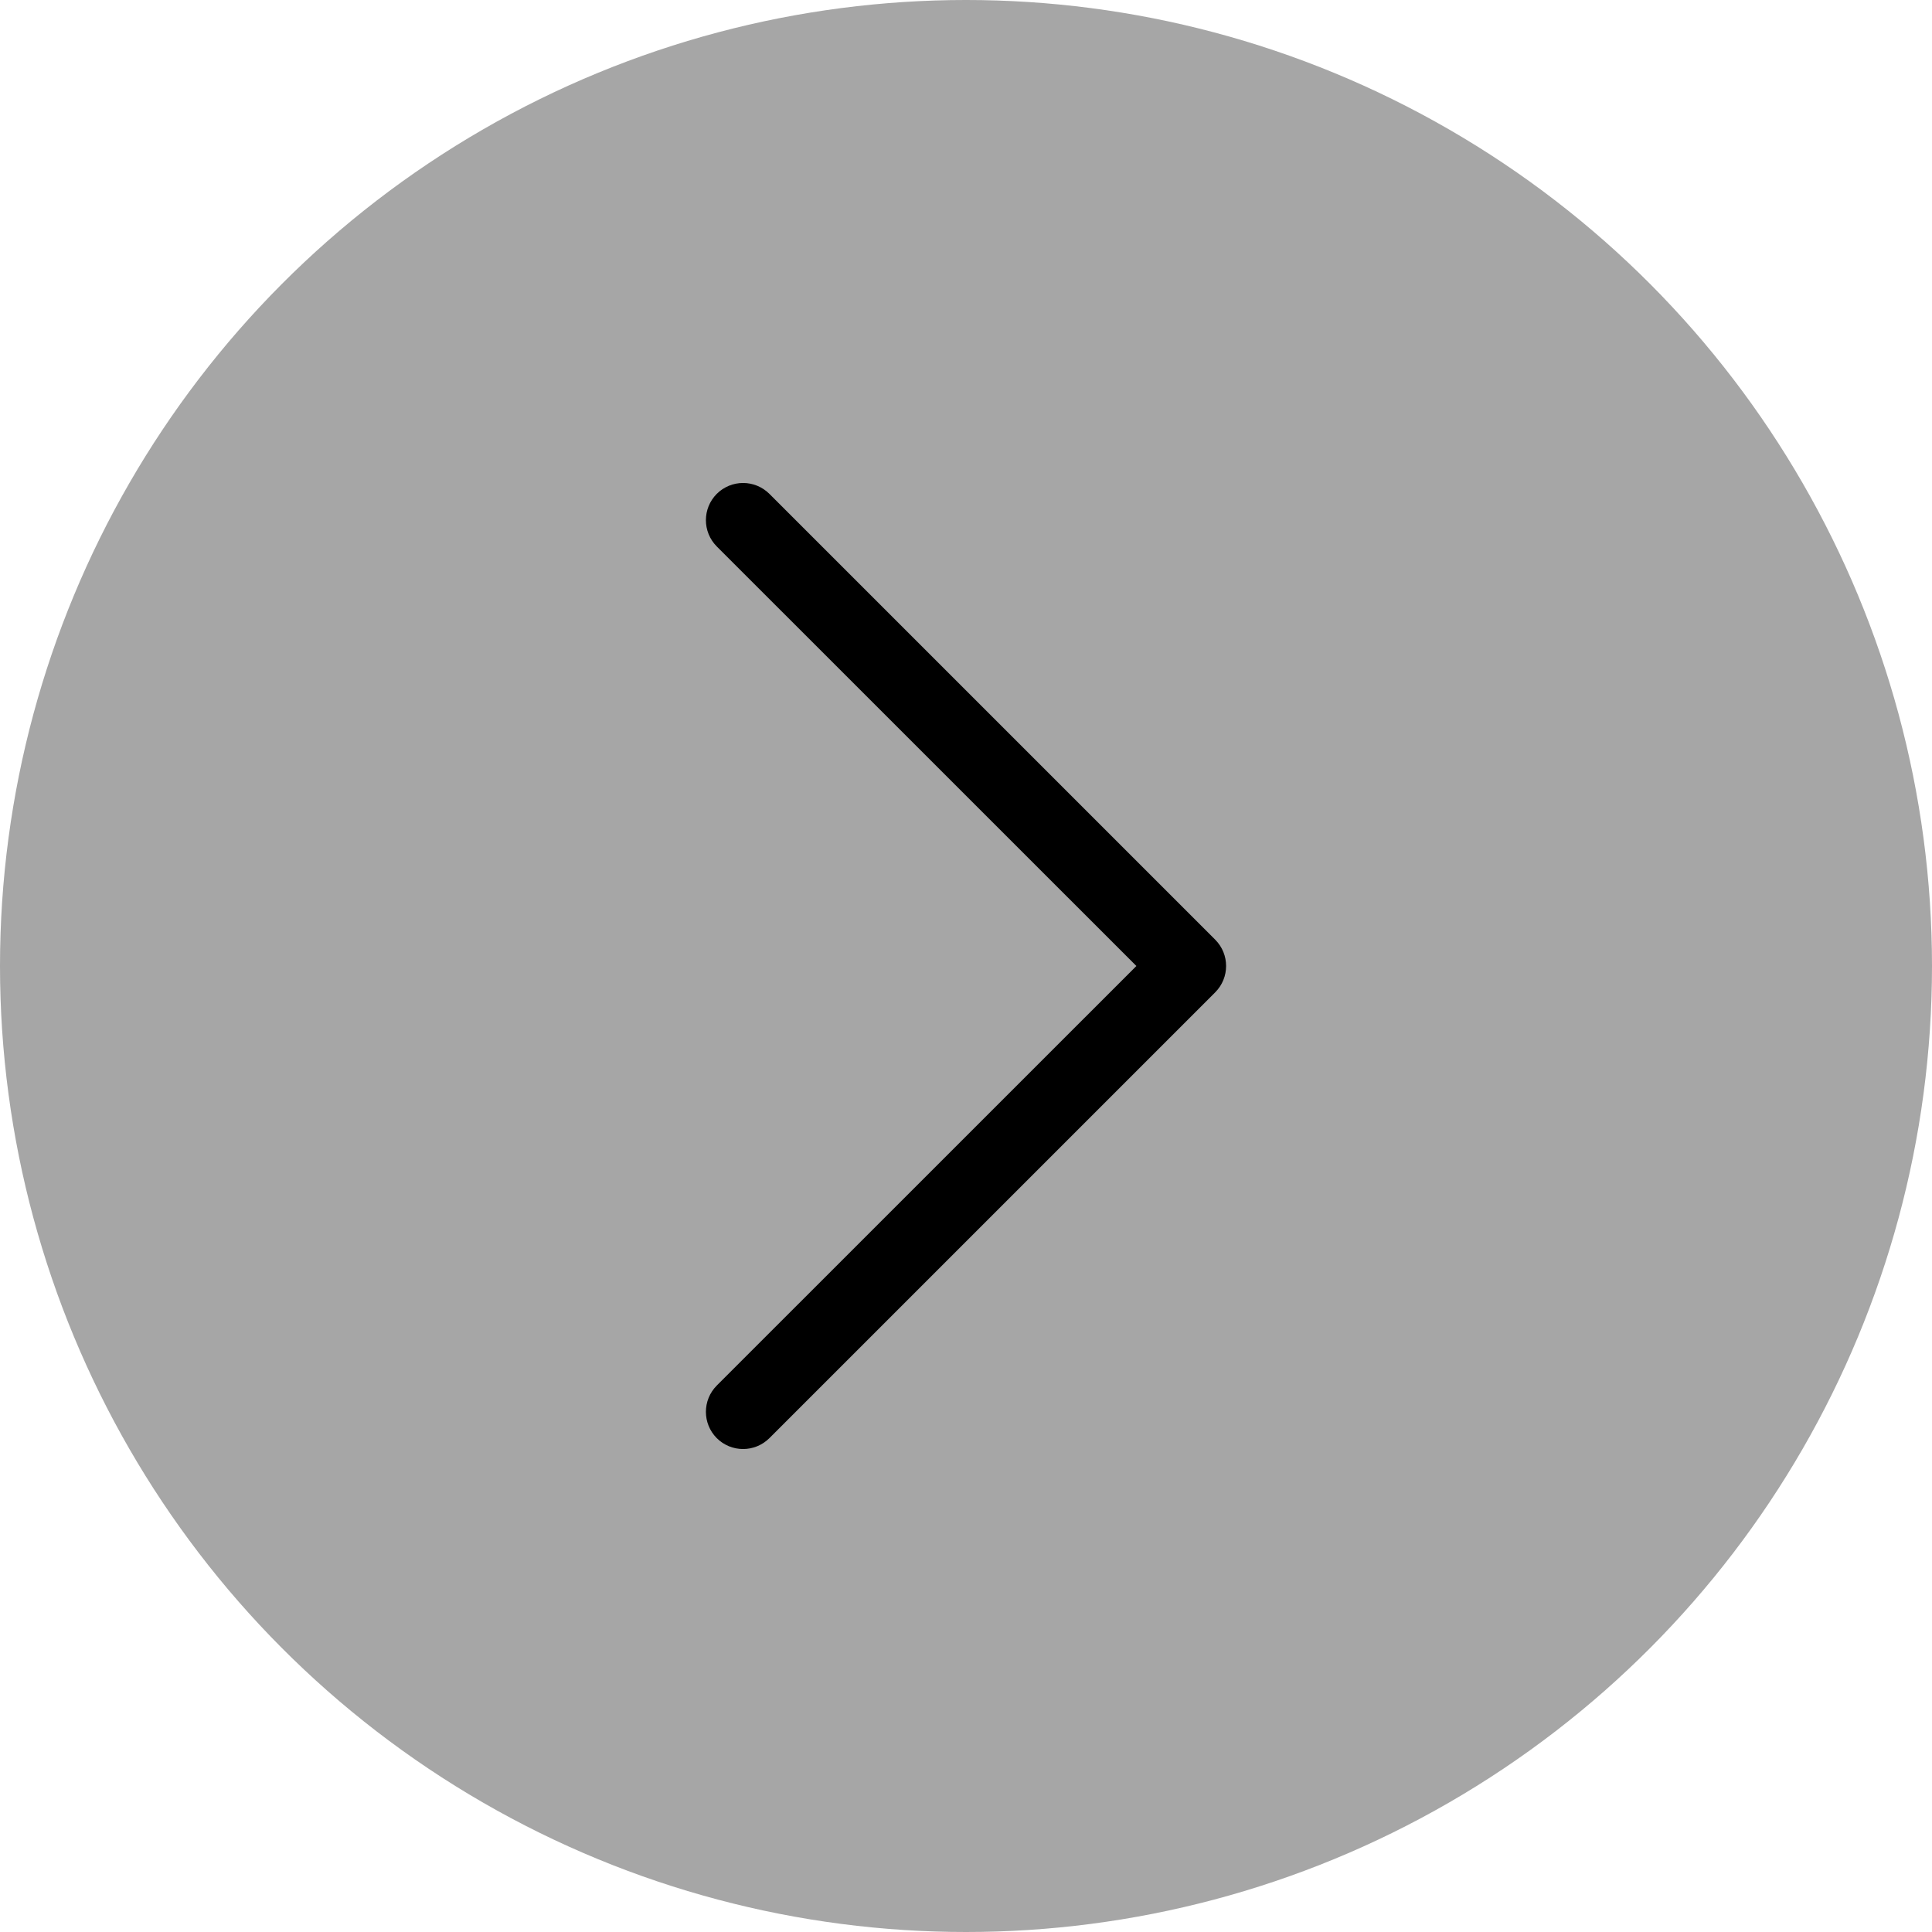 <svg width="26" height="26" viewBox="0 0 26 26" fill="none" xmlns="http://www.w3.org/2000/svg">
<circle cx="13" cy="13" r="13" fill="#A6A6A6"/>
<path fill-rule="evenodd" clip-rule="evenodd" d="M9.646 6.646C9.842 6.451 10.158 6.451 10.354 6.646L16.354 12.646C16.549 12.842 16.549 13.158 16.354 13.354L10.354 19.354C10.158 19.549 9.842 19.549 9.646 19.354C9.451 19.158 9.451 18.842 9.646 18.646L15.293 13L9.646 7.354C9.451 7.158 9.451 6.842 9.646 6.646Z" fill="black"/>
</svg>
